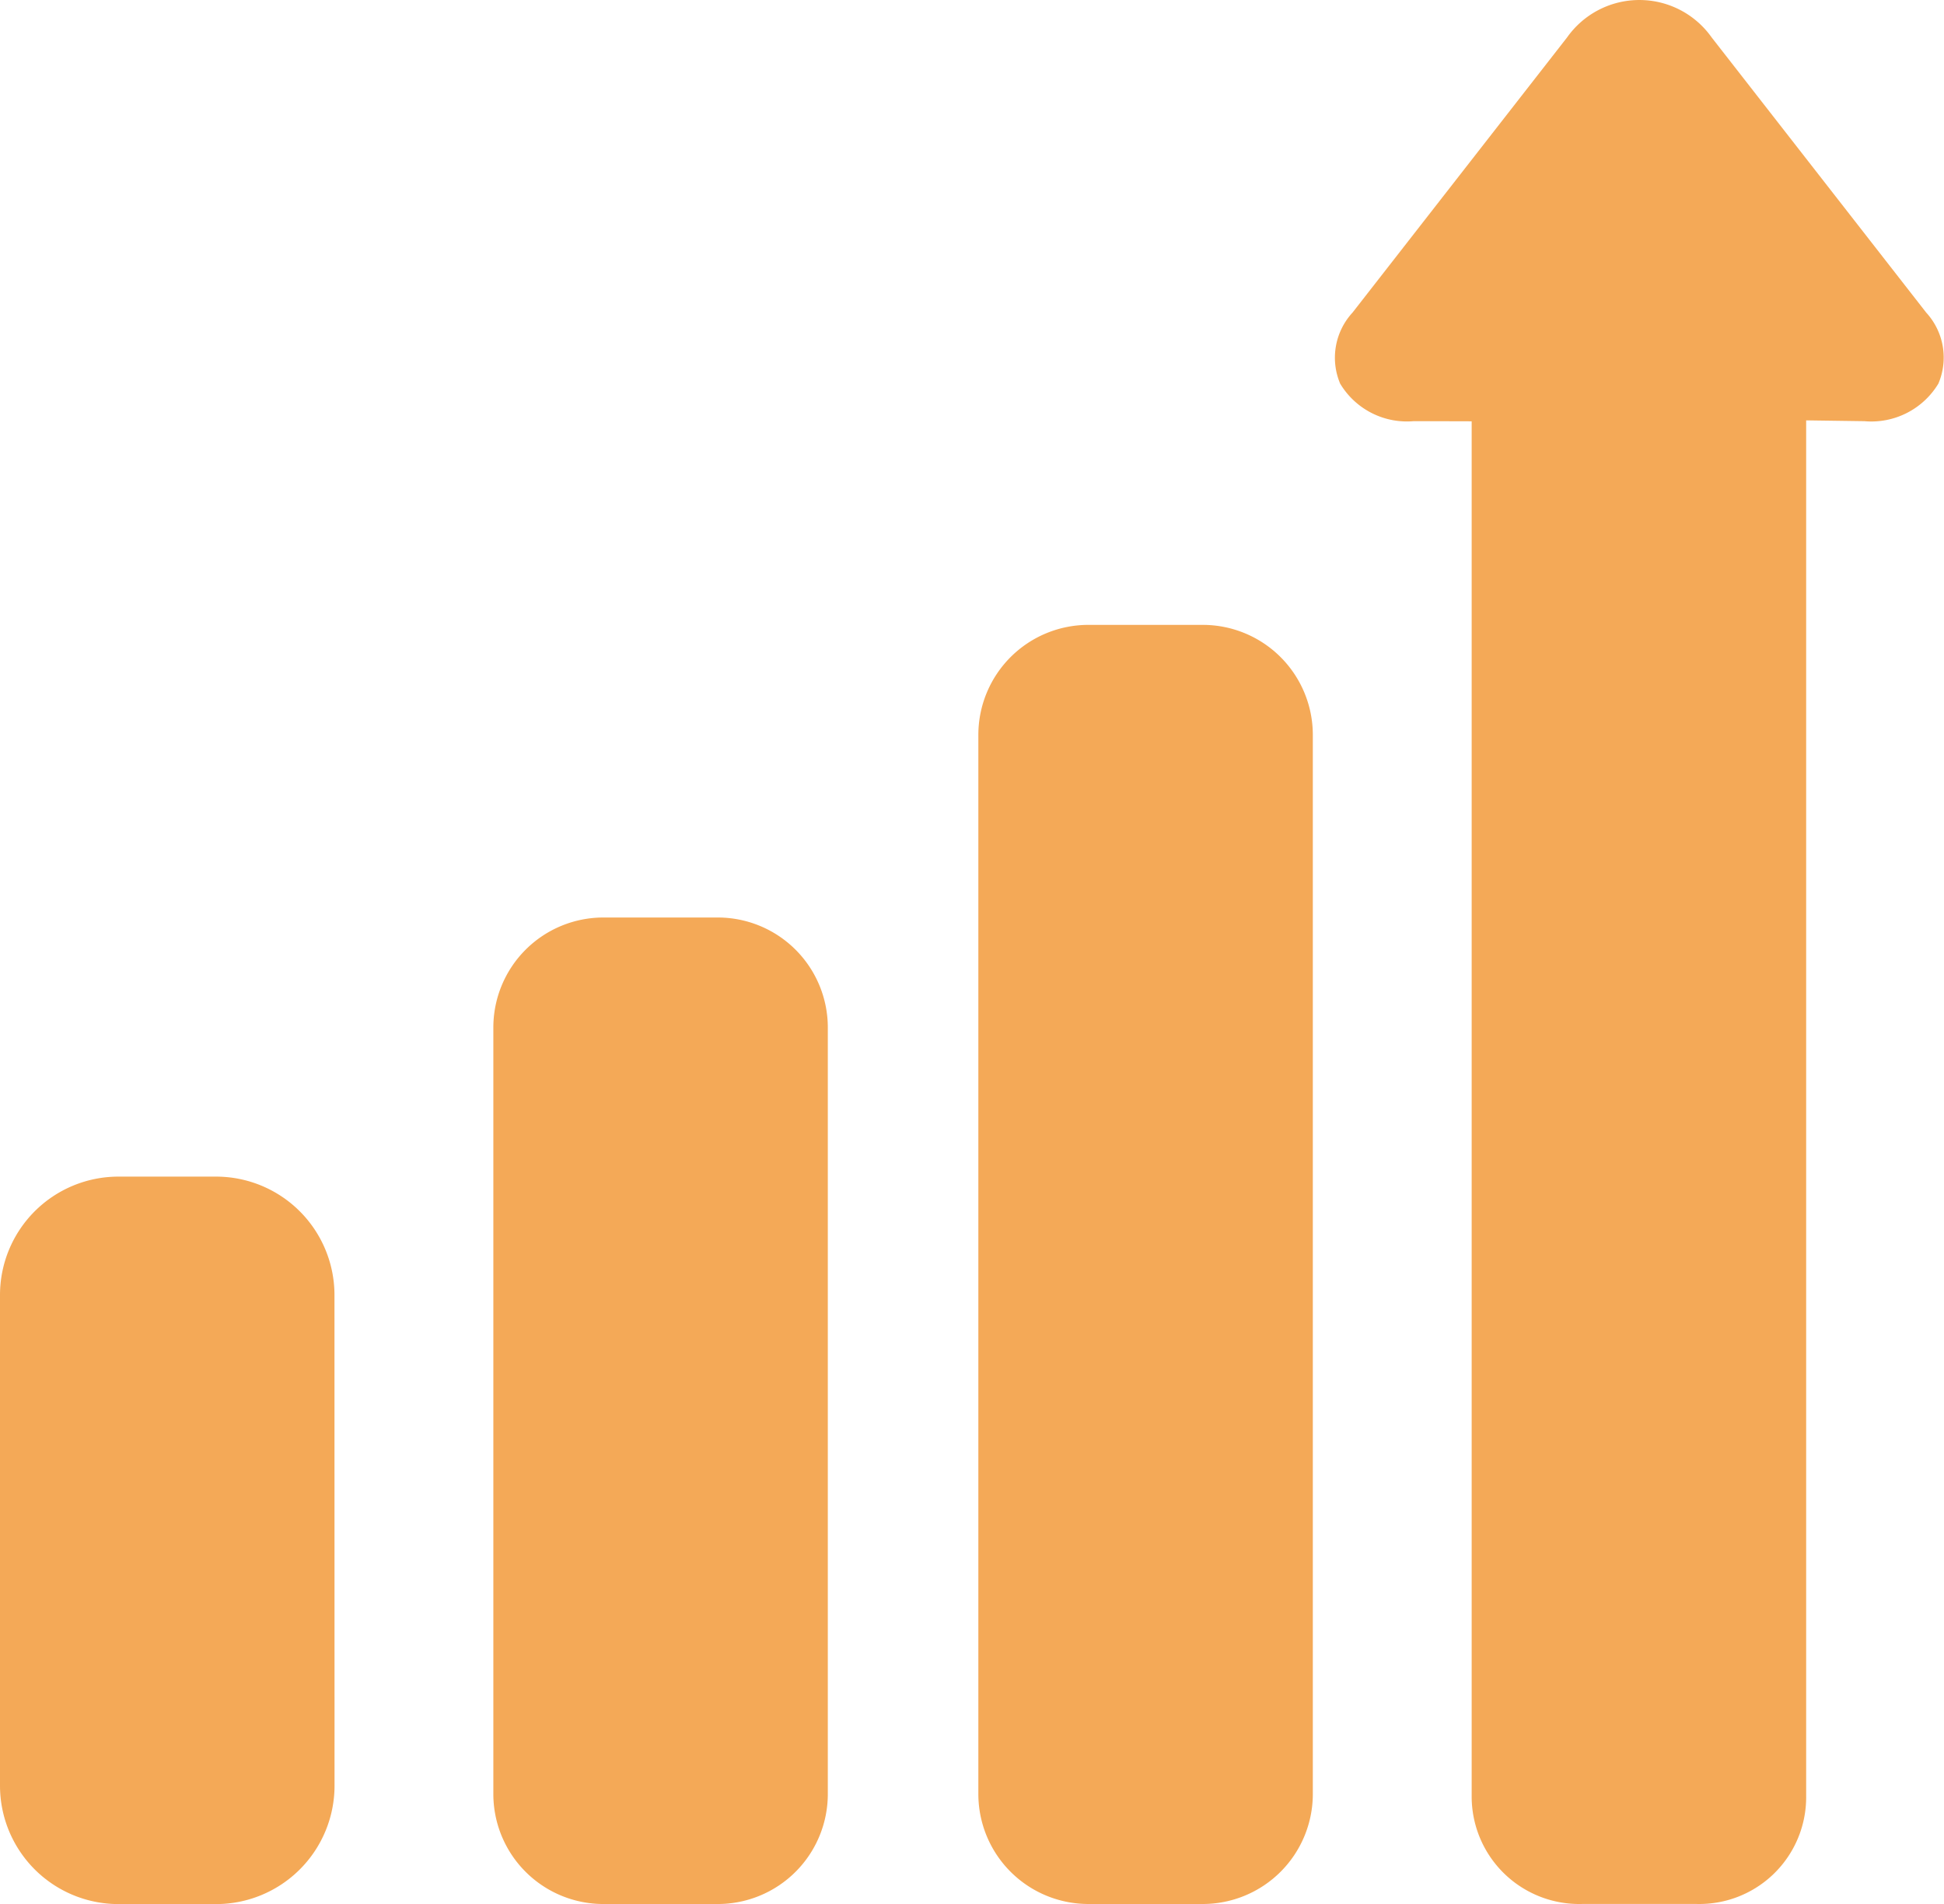 <svg xmlns="http://www.w3.org/2000/svg" width="88.613" height="86.806" viewBox="0 0 88.613 86.806"><defs><style>.a{fill:rgba(244,163,76,0.93);}</style></defs><g transform="translate(0 -2.37)"><path class="a" d="M74.246,117.129a5.016,5.016,0,0,0-5.016-5.016H64.016A5.016,5.016,0,0,0,59,117.129v34.944a5.016,5.016,0,0,0,5.016,5.016H69.23a5.016,5.016,0,0,0,5.016-5.016V117.129Z" transform="translate(-36.512 -67.913)"/><path class="a" d="M15.246,148.511a5.4,5.4,0,0,0-5.4-5.4H5.4a5.4,5.4,0,0,0-5.4,5.4v22.366a5.4,5.4,0,0,0,5.4,5.4H9.849a5.4,5.4,0,0,0,5.4-5.4Z" transform="translate(0 -87.098)"/><path class="a" d="M132.246,82.129a5.016,5.016,0,0,0-5.016-5.016h-5.214A5.016,5.016,0,0,0,117,82.129v48.284a5.016,5.016,0,0,0,5.016,5.016h5.214a5.016,5.016,0,0,0,5.016-5.016Z" transform="translate(-72.404 -46.254)"/><path class="a" d="M186.571,16.62l-9.78-12.545a4.035,4.035,0,0,0-6.588,0l-9.78,12.545a3.037,3.037,0,0,0-.565,3.24,3.549,3.549,0,0,0,3.359,1.711l2.636.007V84.3a4.9,4.9,0,0,0,5.02,4.874h5.249A4.869,4.869,0,0,0,181.1,84.3V21.535l2.652.037a3.57,3.57,0,0,0,3.374-1.711A3.033,3.033,0,0,0,186.571,16.62Z" transform="translate(-98.77)"/></g></svg>